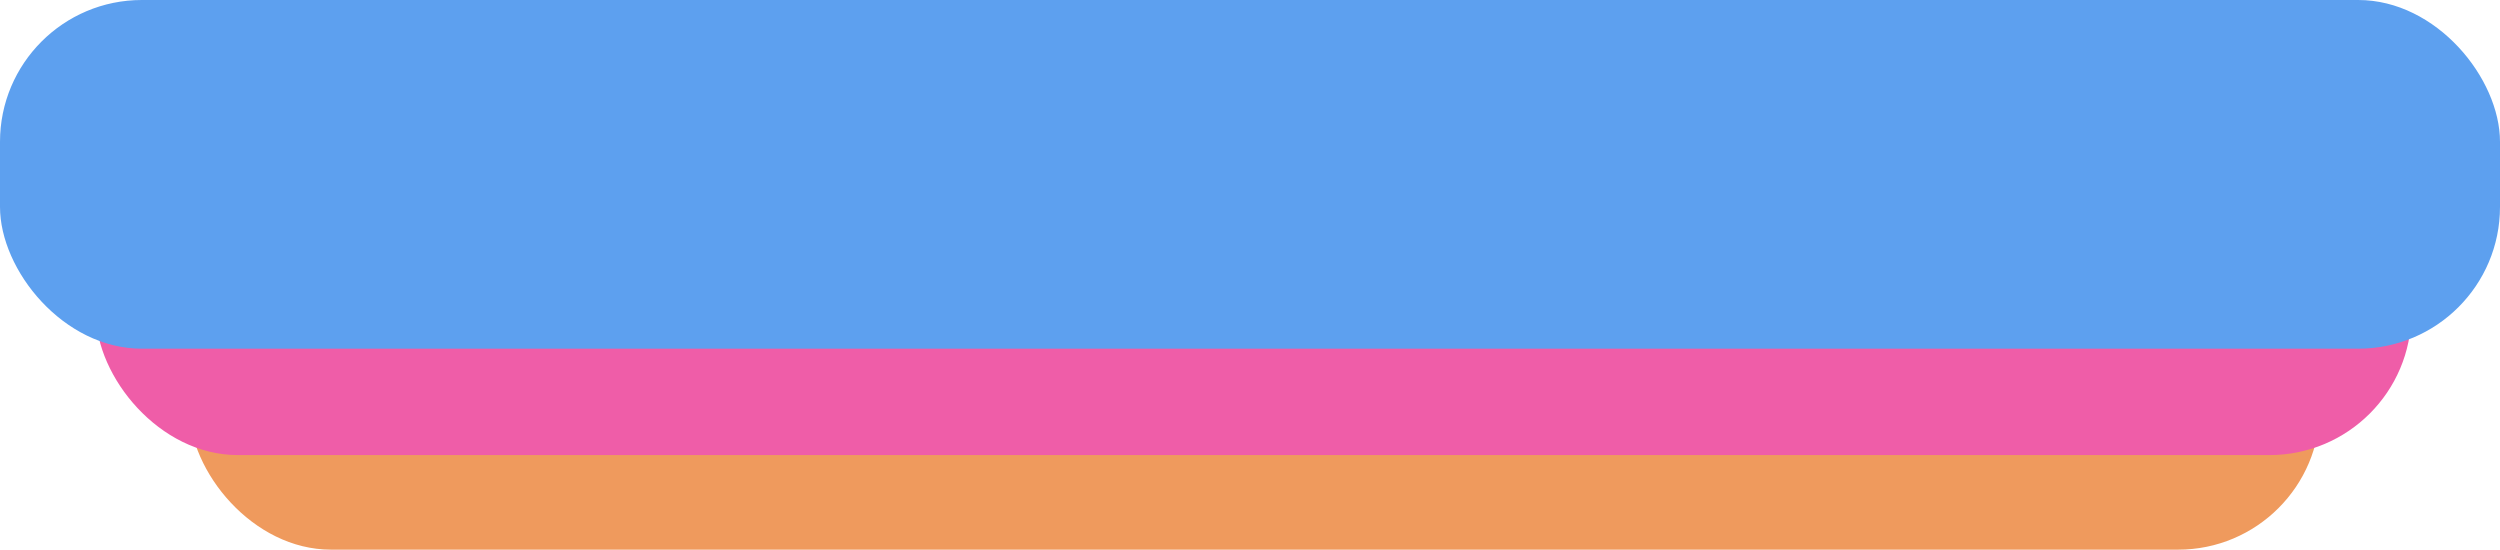 <svg width="423" height="93" viewBox="0 0 423 93" fill="none" xmlns="http://www.w3.org/2000/svg">
<rect x="32" y="34" width="360.55" height="59" rx="24" fill="#EF9A5D"/>
<rect x="16.225" y="18" width="391.775" height="59" rx="24" fill="#EF5DA8"/>
<rect width="423" height="59" rx="24" fill="#5DA0EF"/>
</svg>
